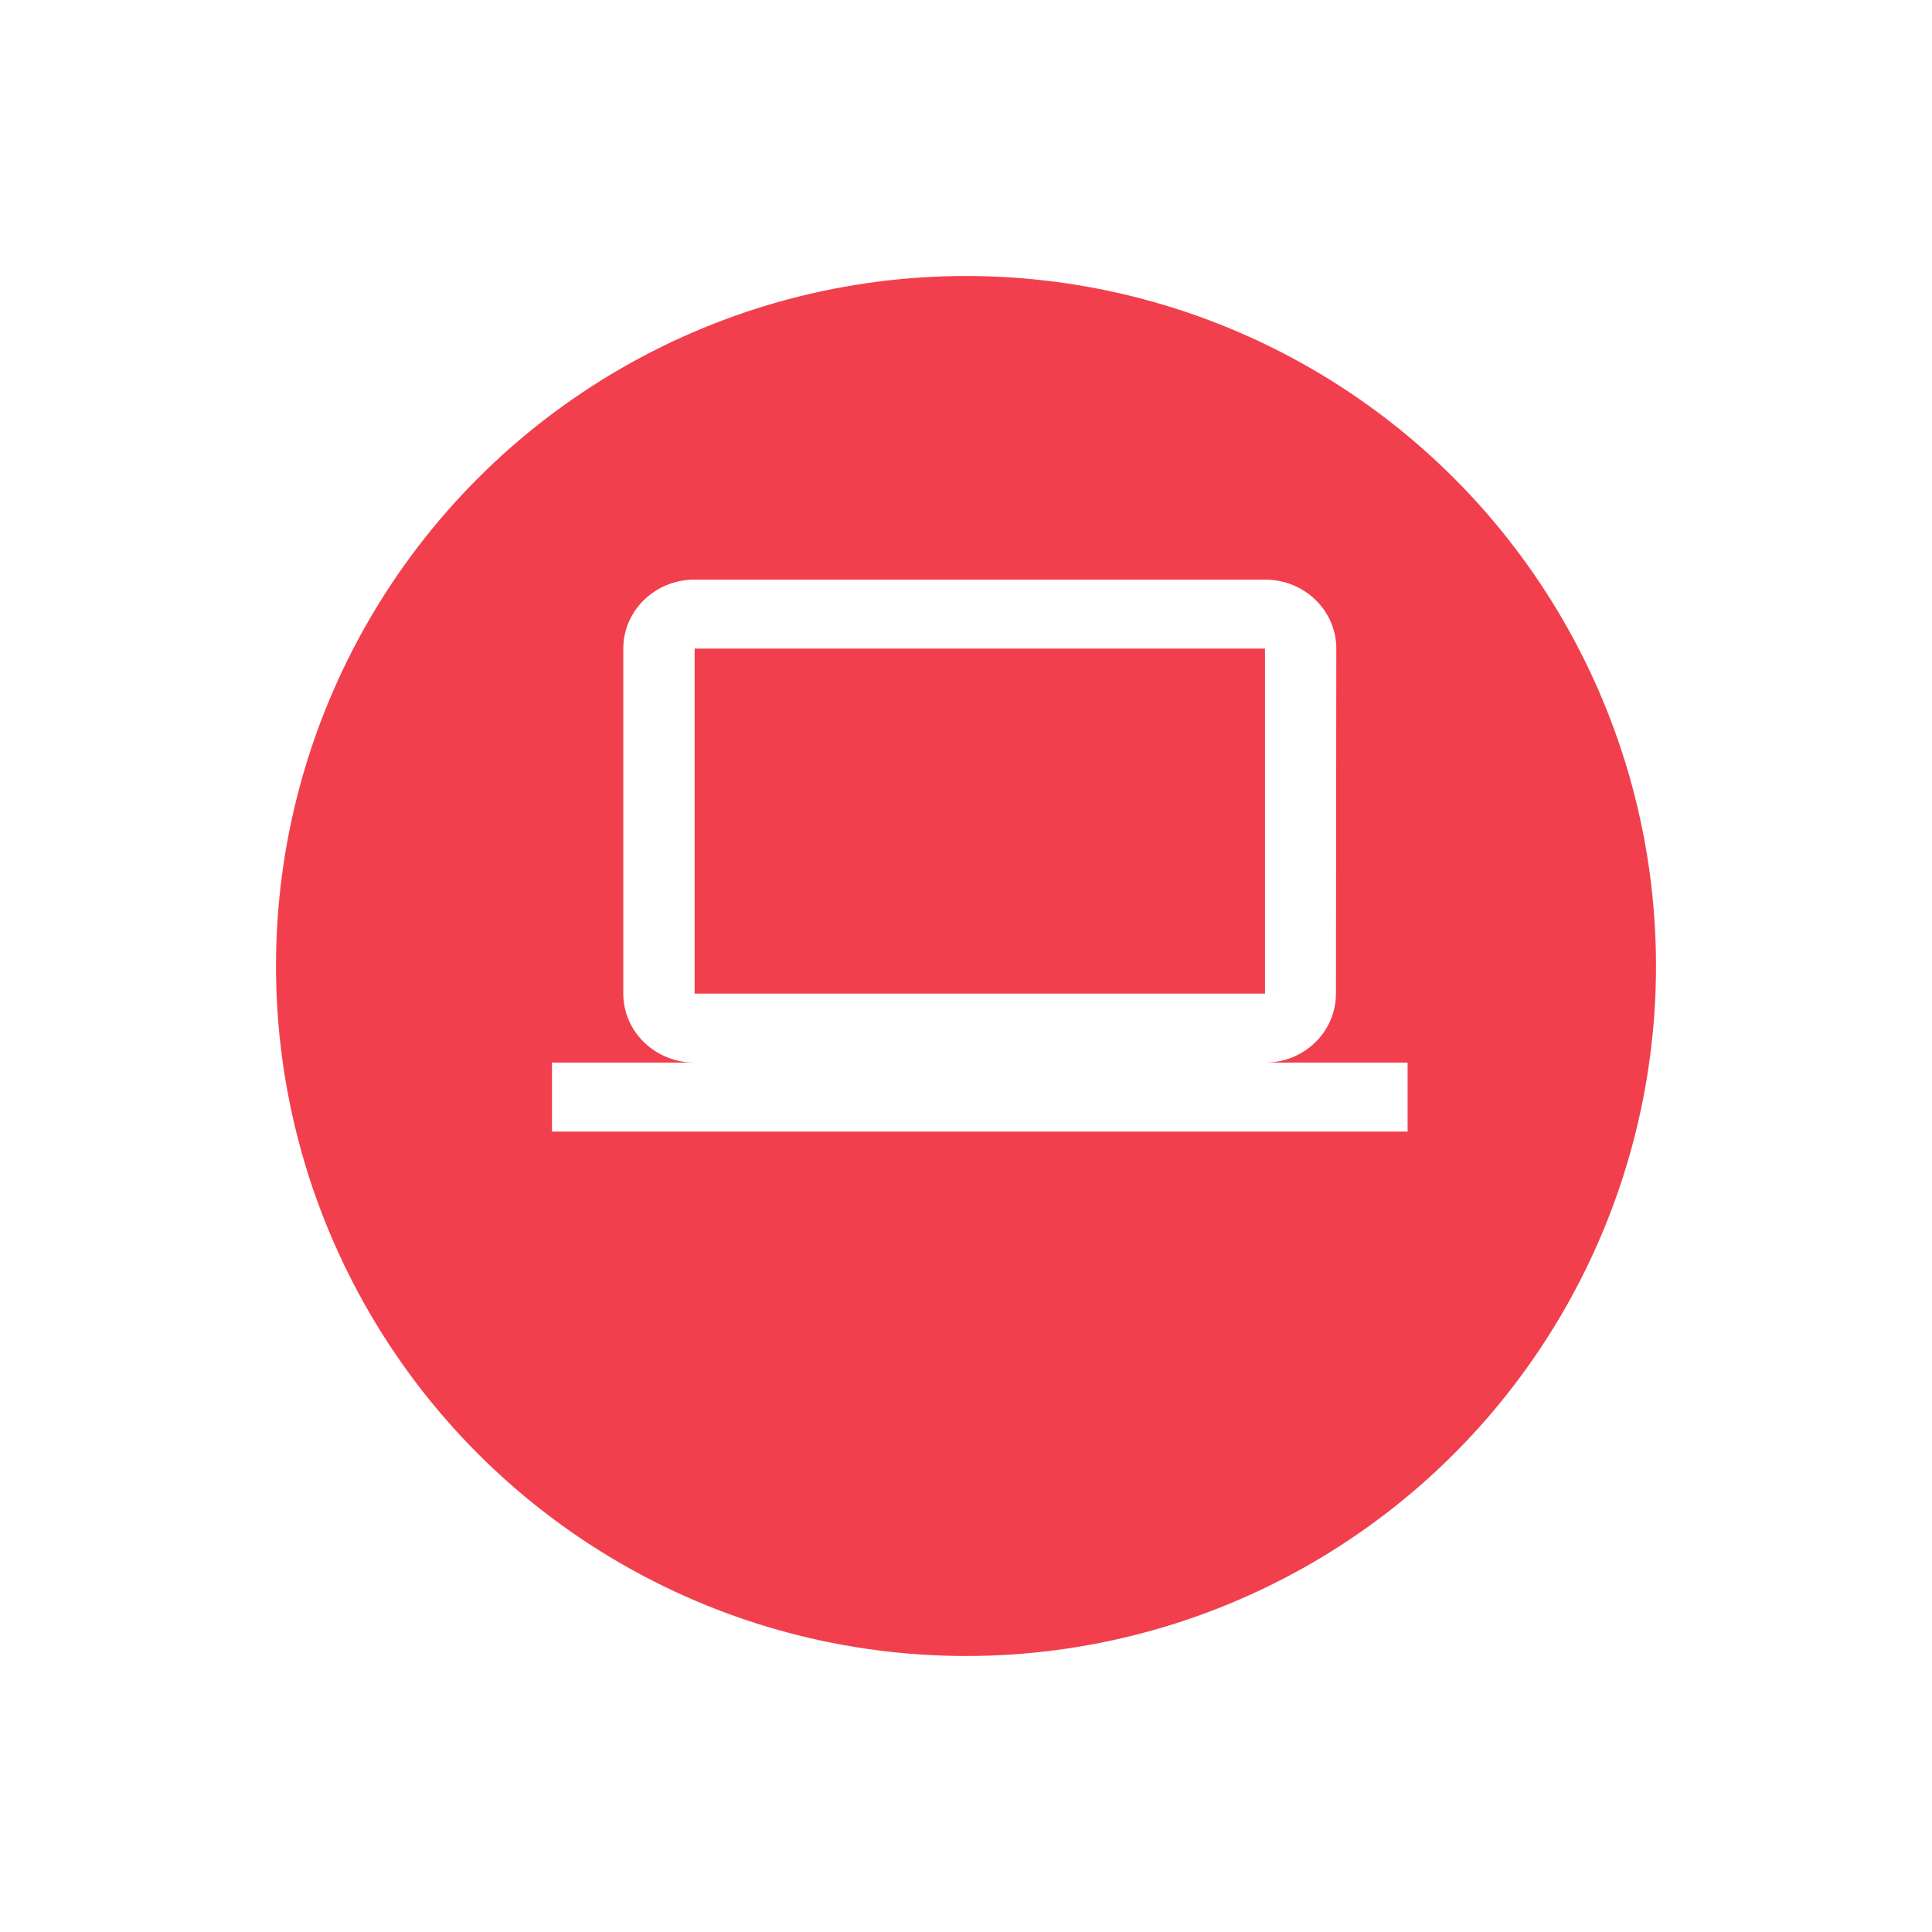 <svg width="70" height="70" viewBox="0 0 70 70" fill="none" xmlns="http://www.w3.org/2000/svg">
<g filter="url(#filter0_d)">
<circle cx="35" cy="31" r="25" fill="#F23F4D"/>
</g>
<path d="M45.833 38.5C47.261 38.5 48.404 37.381 48.404 36L48.417 23.5C48.417 22.119 47.261 21 45.833 21H25.167C23.739 21 22.583 22.119 22.583 23.5V36C22.583 37.381 23.739 38.5 25.167 38.5H20V41H51V38.5H45.833ZM25.167 23.5H45.833V36H25.167V23.5Z" fill="white"/>
<defs>
<filter id="filter0_d" x="0" y="0" width="70" height="70" filterUnits="userSpaceOnUse" color-interpolation-filters="sRGB">
<feFlood flood-opacity="0" result="BackgroundImageFix"/>
<feColorMatrix in="SourceAlpha" type="matrix" values="0 0 0 0 0 0 0 0 0 0 0 0 0 0 0 0 0 0 127 0"/>
<feOffset dy="4"/>
<feGaussianBlur stdDeviation="5"/>
<feColorMatrix type="matrix" values="0 0 0 0 0 0 0 0 0 0 0 0 0 0 0 0 0 0 0.15 0"/>
<feBlend mode="normal" in2="BackgroundImageFix" result="effect1_dropShadow"/>
<feBlend mode="normal" in="SourceGraphic" in2="effect1_dropShadow" result="shape"/>
</filter>
</defs>
</svg>
